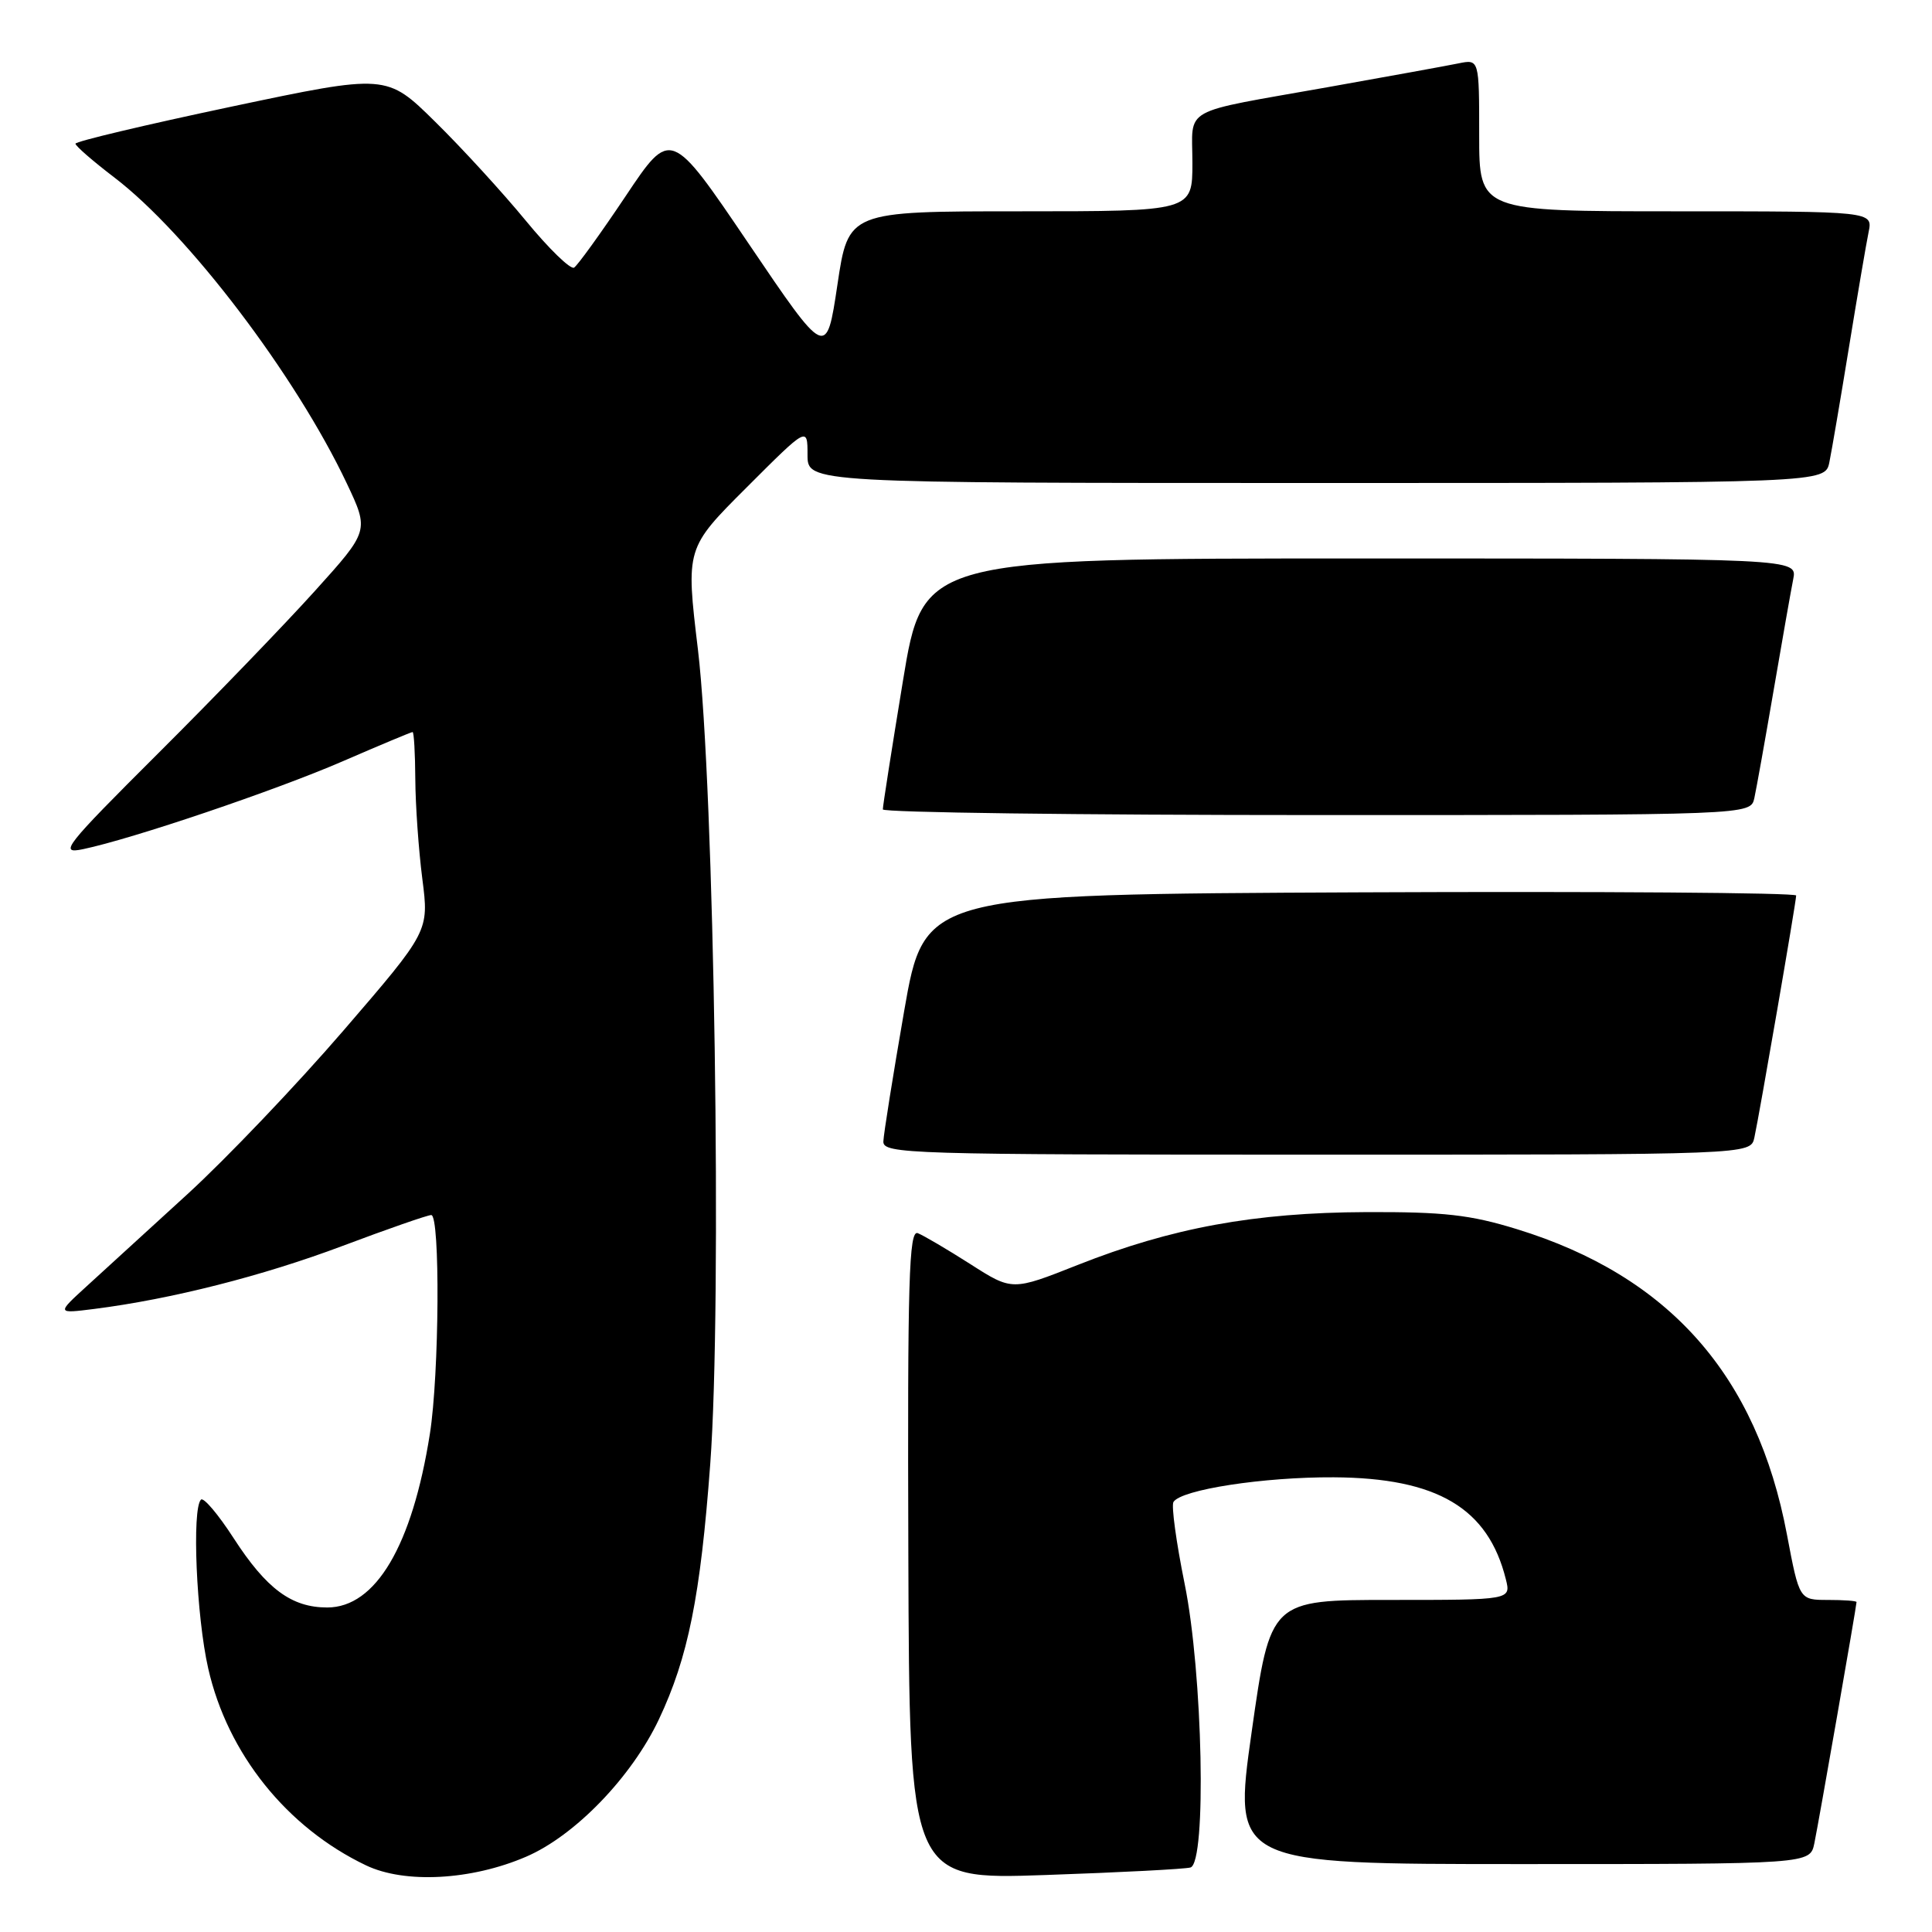 <?xml version="1.0" encoding="UTF-8" standalone="no"?>
<!DOCTYPE svg PUBLIC "-//W3C//DTD SVG 1.1//EN" "http://www.w3.org/Graphics/SVG/1.1/DTD/svg11.dtd" >
<svg xmlns="http://www.w3.org/2000/svg" xmlns:xlink="http://www.w3.org/1999/xlink" version="1.1" viewBox="0 0 256 256">
 <g >
 <path fill="currentColor"
d=" M 69.70 246.03 C 76.18 243.25 83.69 235.47 87.31 227.82 C 91.18 219.63 92.81 211.54 94.11 194.00 C 95.69 172.78 94.65 104.29 92.48 86.07 C 90.87 72.64 90.87 72.64 98.94 64.58 C 107.00 56.52 107.00 56.52 107.00 60.26 C 107.00 64.00 107.00 64.00 174.42 64.00 C 241.84 64.00 241.84 64.00 242.40 61.25 C 242.71 59.74 243.88 52.88 245.00 46.00 C 246.12 39.12 247.29 32.26 247.60 30.75 C 248.16 28.00 248.16 28.00 222.08 28.00 C 196.00 28.00 196.00 28.00 196.00 17.92 C 196.00 7.84 196.00 7.84 193.25 8.40 C 191.74 8.71 183.97 10.12 176.00 11.54 C 156.15 15.07 158.00 14.04 158.00 21.57 C 158.00 28.00 158.00 28.00 135.21 28.00 C 112.41 28.00 112.41 28.00 110.96 37.75 C 109.50 47.50 109.50 47.50 99.19 32.27 C 88.88 17.04 88.88 17.04 82.90 25.99 C 79.61 30.91 76.53 35.17 76.07 35.46 C 75.60 35.75 72.72 32.95 69.67 29.24 C 66.62 25.53 61.23 19.64 57.68 16.15 C 51.23 9.79 51.23 9.79 30.62 14.14 C 19.28 16.54 10.00 18.74 10.00 19.04 C 10.00 19.34 12.31 21.35 15.13 23.50 C 24.92 30.97 39.16 49.71 45.95 64.05 C 48.92 70.33 48.92 70.33 41.72 78.31 C 37.76 82.70 28.45 92.36 21.01 99.77 C 8.49 112.26 7.76 113.19 11.00 112.52 C 17.55 111.15 36.47 104.75 45.42 100.87 C 50.33 98.74 54.49 97.00 54.67 97.00 C 54.85 97.00 55.01 99.81 55.03 103.25 C 55.05 106.69 55.47 112.63 55.96 116.45 C 56.85 123.39 56.85 123.39 45.52 136.54 C 39.29 143.77 29.98 153.53 24.84 158.23 C 19.70 162.93 13.70 168.42 11.50 170.42 C 7.50 174.07 7.50 174.07 12.50 173.44 C 22.72 172.14 34.81 169.07 45.39 165.09 C 51.37 162.84 56.66 161.00 57.14 161.00 C 58.34 161.00 58.21 182.09 56.96 190.00 C 54.62 204.82 49.78 213.00 43.36 213.00 C 38.63 213.00 35.31 210.54 30.96 203.82 C 28.92 200.66 26.97 198.36 26.63 198.71 C 25.41 199.92 26.02 214.20 27.59 221.08 C 30.15 232.36 38.00 242.16 48.50 247.17 C 53.63 249.62 62.45 249.15 69.70 246.03 Z  M 157.75 247.45 C 159.90 246.78 159.38 221.70 156.97 209.86 C 155.86 204.38 155.19 199.50 155.49 199.02 C 156.50 197.38 167.43 195.70 176.73 195.75 C 190.44 195.83 197.18 199.82 199.53 209.25 C 200.22 212.00 200.22 212.00 184.27 212.00 C 168.33 212.00 168.33 212.00 165.85 229.50 C 163.37 247.00 163.37 247.00 201.61 247.00 C 239.84 247.00 239.84 247.00 240.41 244.25 C 240.98 241.51 246.00 212.80 246.00 212.28 C 246.00 212.12 244.29 212.00 242.21 212.00 C 238.42 212.00 238.42 212.00 236.78 203.34 C 232.80 182.23 221.17 169.08 201.00 162.87 C 194.80 160.96 191.33 160.57 181.00 160.61 C 166.24 160.67 155.24 162.69 142.81 167.61 C 134.12 171.05 134.12 171.05 128.56 167.49 C 125.50 165.54 122.37 163.70 121.61 163.40 C 120.44 162.95 120.24 169.60 120.36 205.97 C 120.50 249.07 120.50 249.07 138.50 248.45 C 148.40 248.11 157.06 247.66 157.75 247.45 Z  M 232.46 150.75 C 233.13 147.69 238.00 119.50 238.00 118.66 C 238.00 118.29 212.01 118.10 180.25 118.24 C 122.50 118.50 122.50 118.50 119.80 134.00 C 118.32 142.53 117.08 150.29 117.05 151.25 C 117.00 152.90 120.38 153.00 174.48 153.00 C 231.96 153.00 231.96 153.00 232.46 150.75 Z  M 232.46 105.75 C 232.73 104.51 233.88 98.10 235.01 91.50 C 236.14 84.90 237.31 78.26 237.61 76.75 C 238.16 74.00 238.16 74.00 180.23 74.00 C 122.31 74.00 122.31 74.00 119.64 90.25 C 118.17 99.19 116.97 106.84 116.98 107.25 C 116.99 107.66 142.87 108.00 174.48 108.00 C 231.96 108.00 231.96 108.00 232.46 105.75 Z "/>
</g>
</svg>